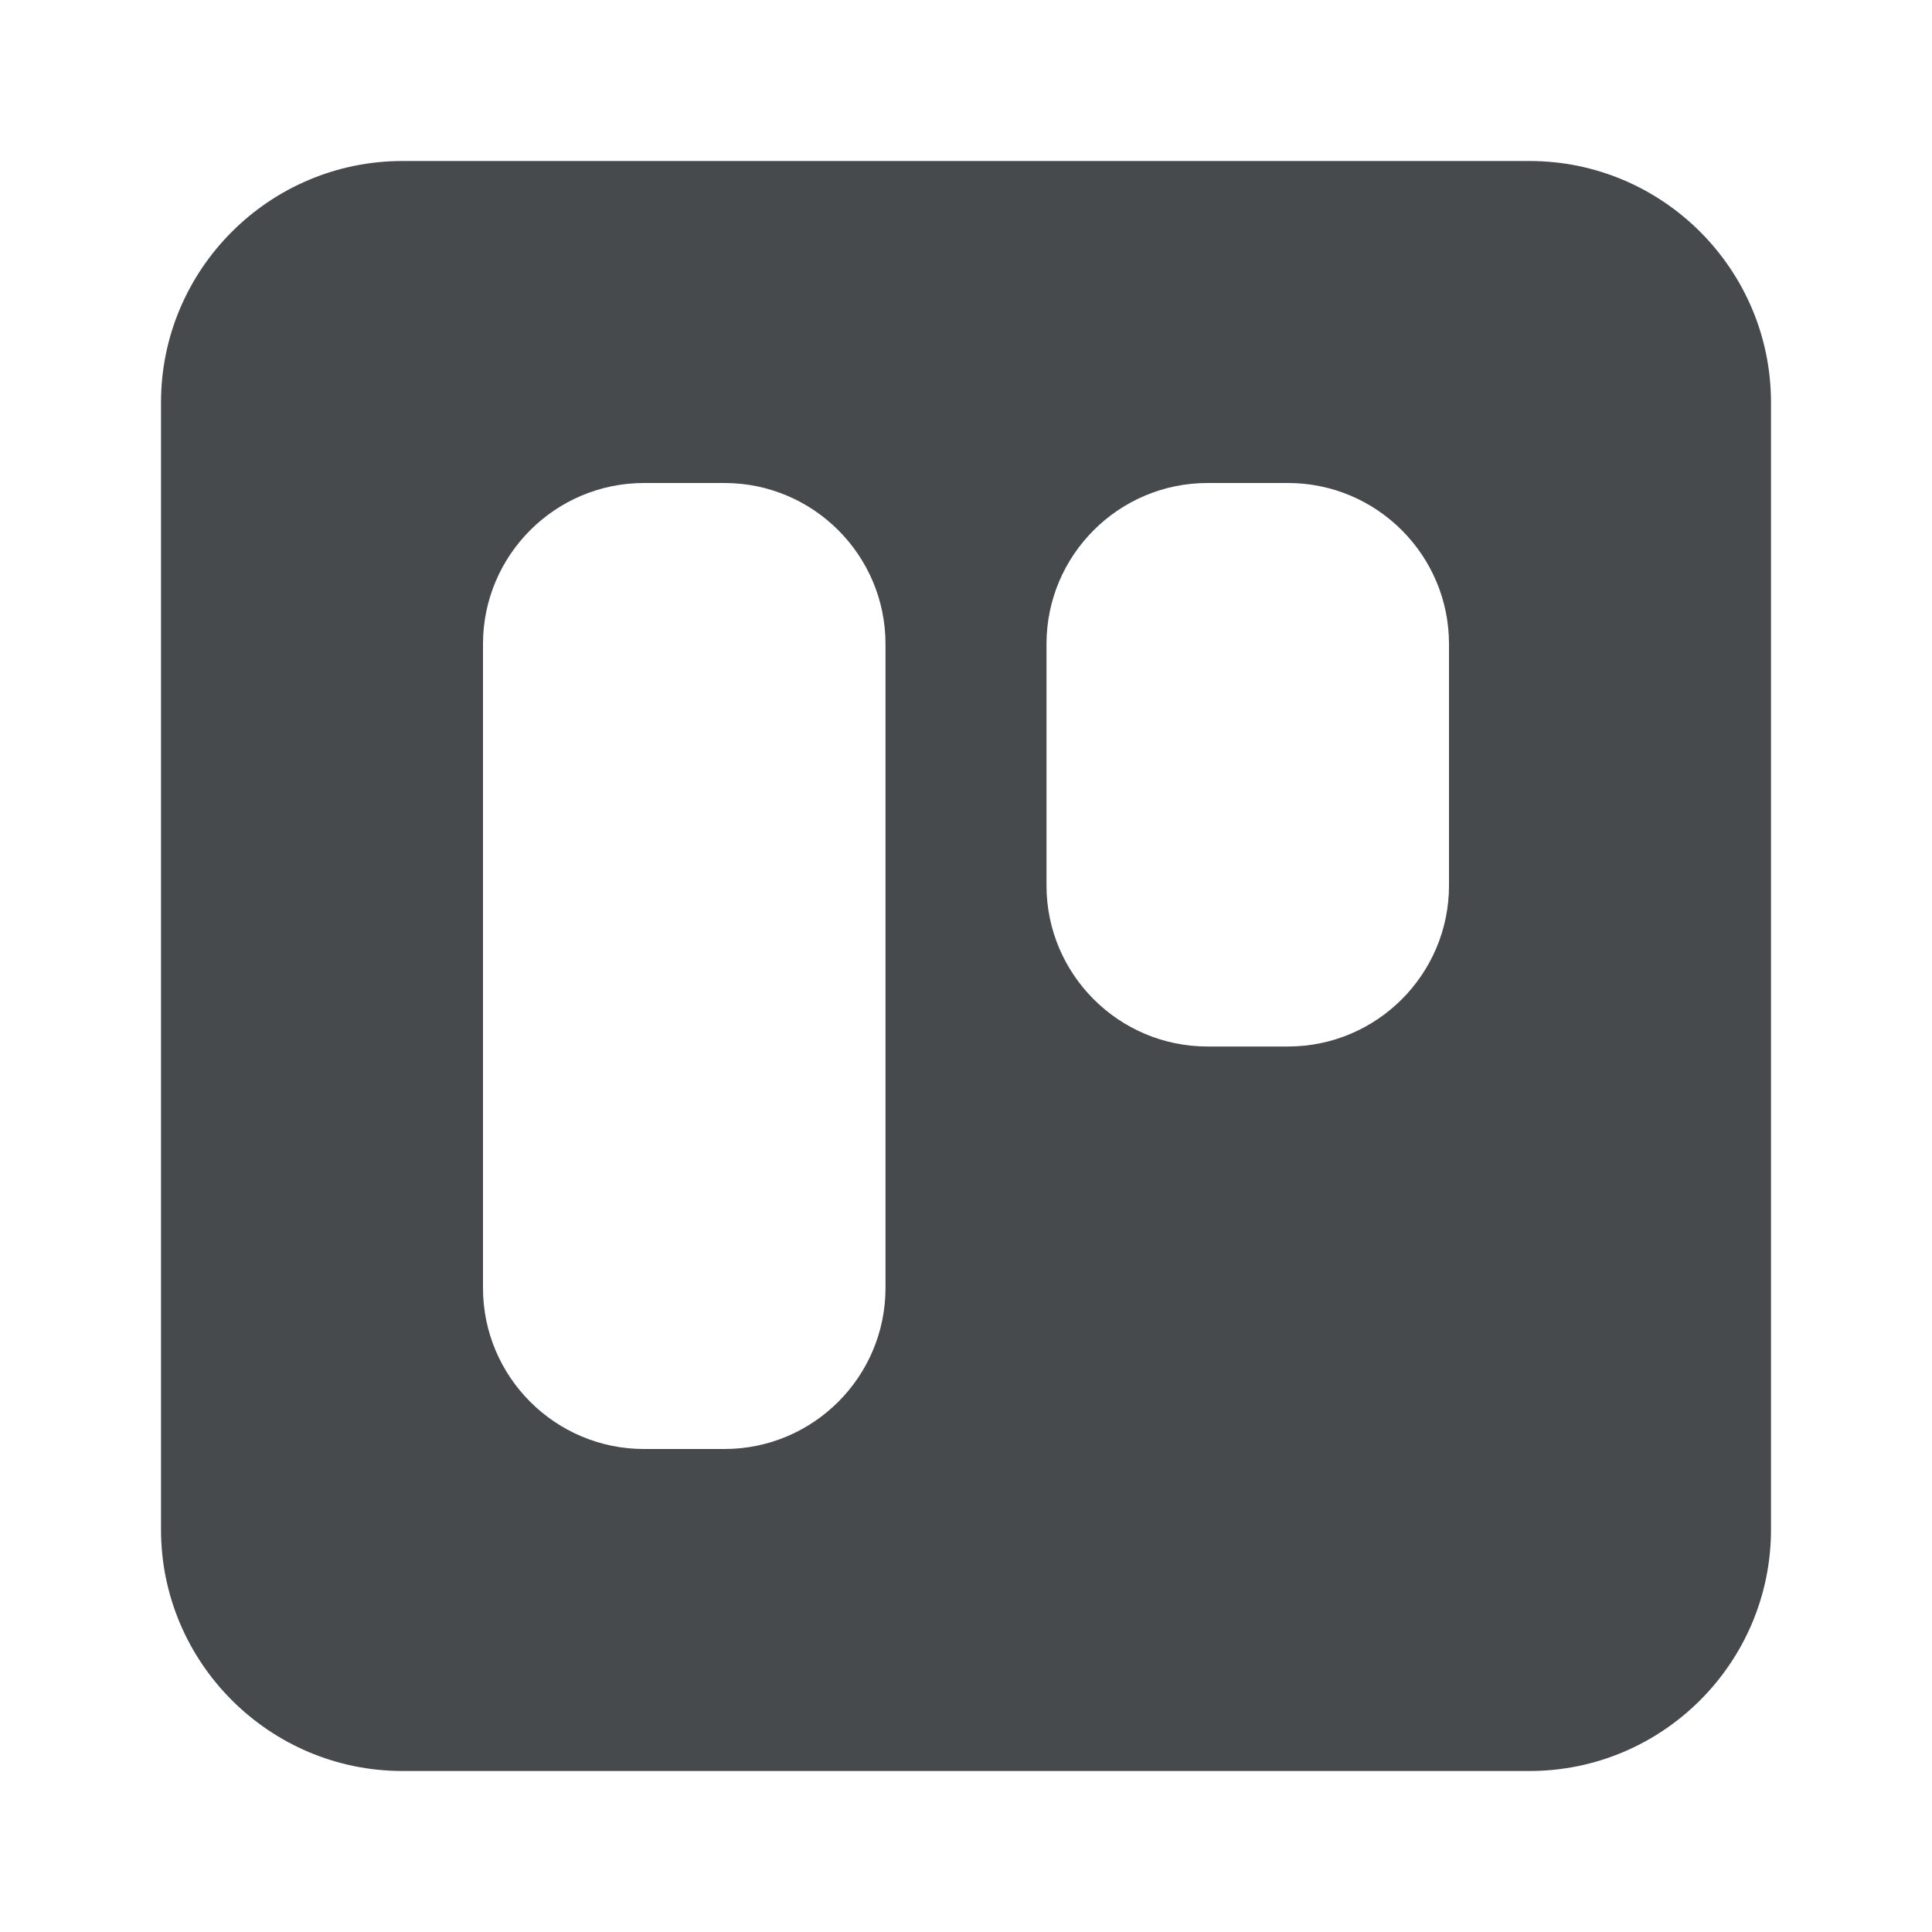 <svg width="24" height="24" viewBox="0 0 24 24" fill="none" xmlns="http://www.w3.org/2000/svg">
<path d="M19 2H5C3.346 2 2 3.346 2 5V19C2 20.654 3.346 22 5 22H19C20.654 22 22 20.654 22 19V5C22 3.346 20.654 2 19 2ZM11 16C11 17.103 10.103 18 9 18H8C6.897 18 6 17.103 6 16V8C6 6.897 6.897 6 8 6H9C10.103 6 11 6.897 11 8V16ZM18 11C18 12.103 17.103 13 16 13H15C13.897 13 13 12.103 13 11V8C13 6.897 13.897 6 15 6H16C17.103 6 18 6.897 18 8V11Z" fill="#464A4D"/>
</svg>
